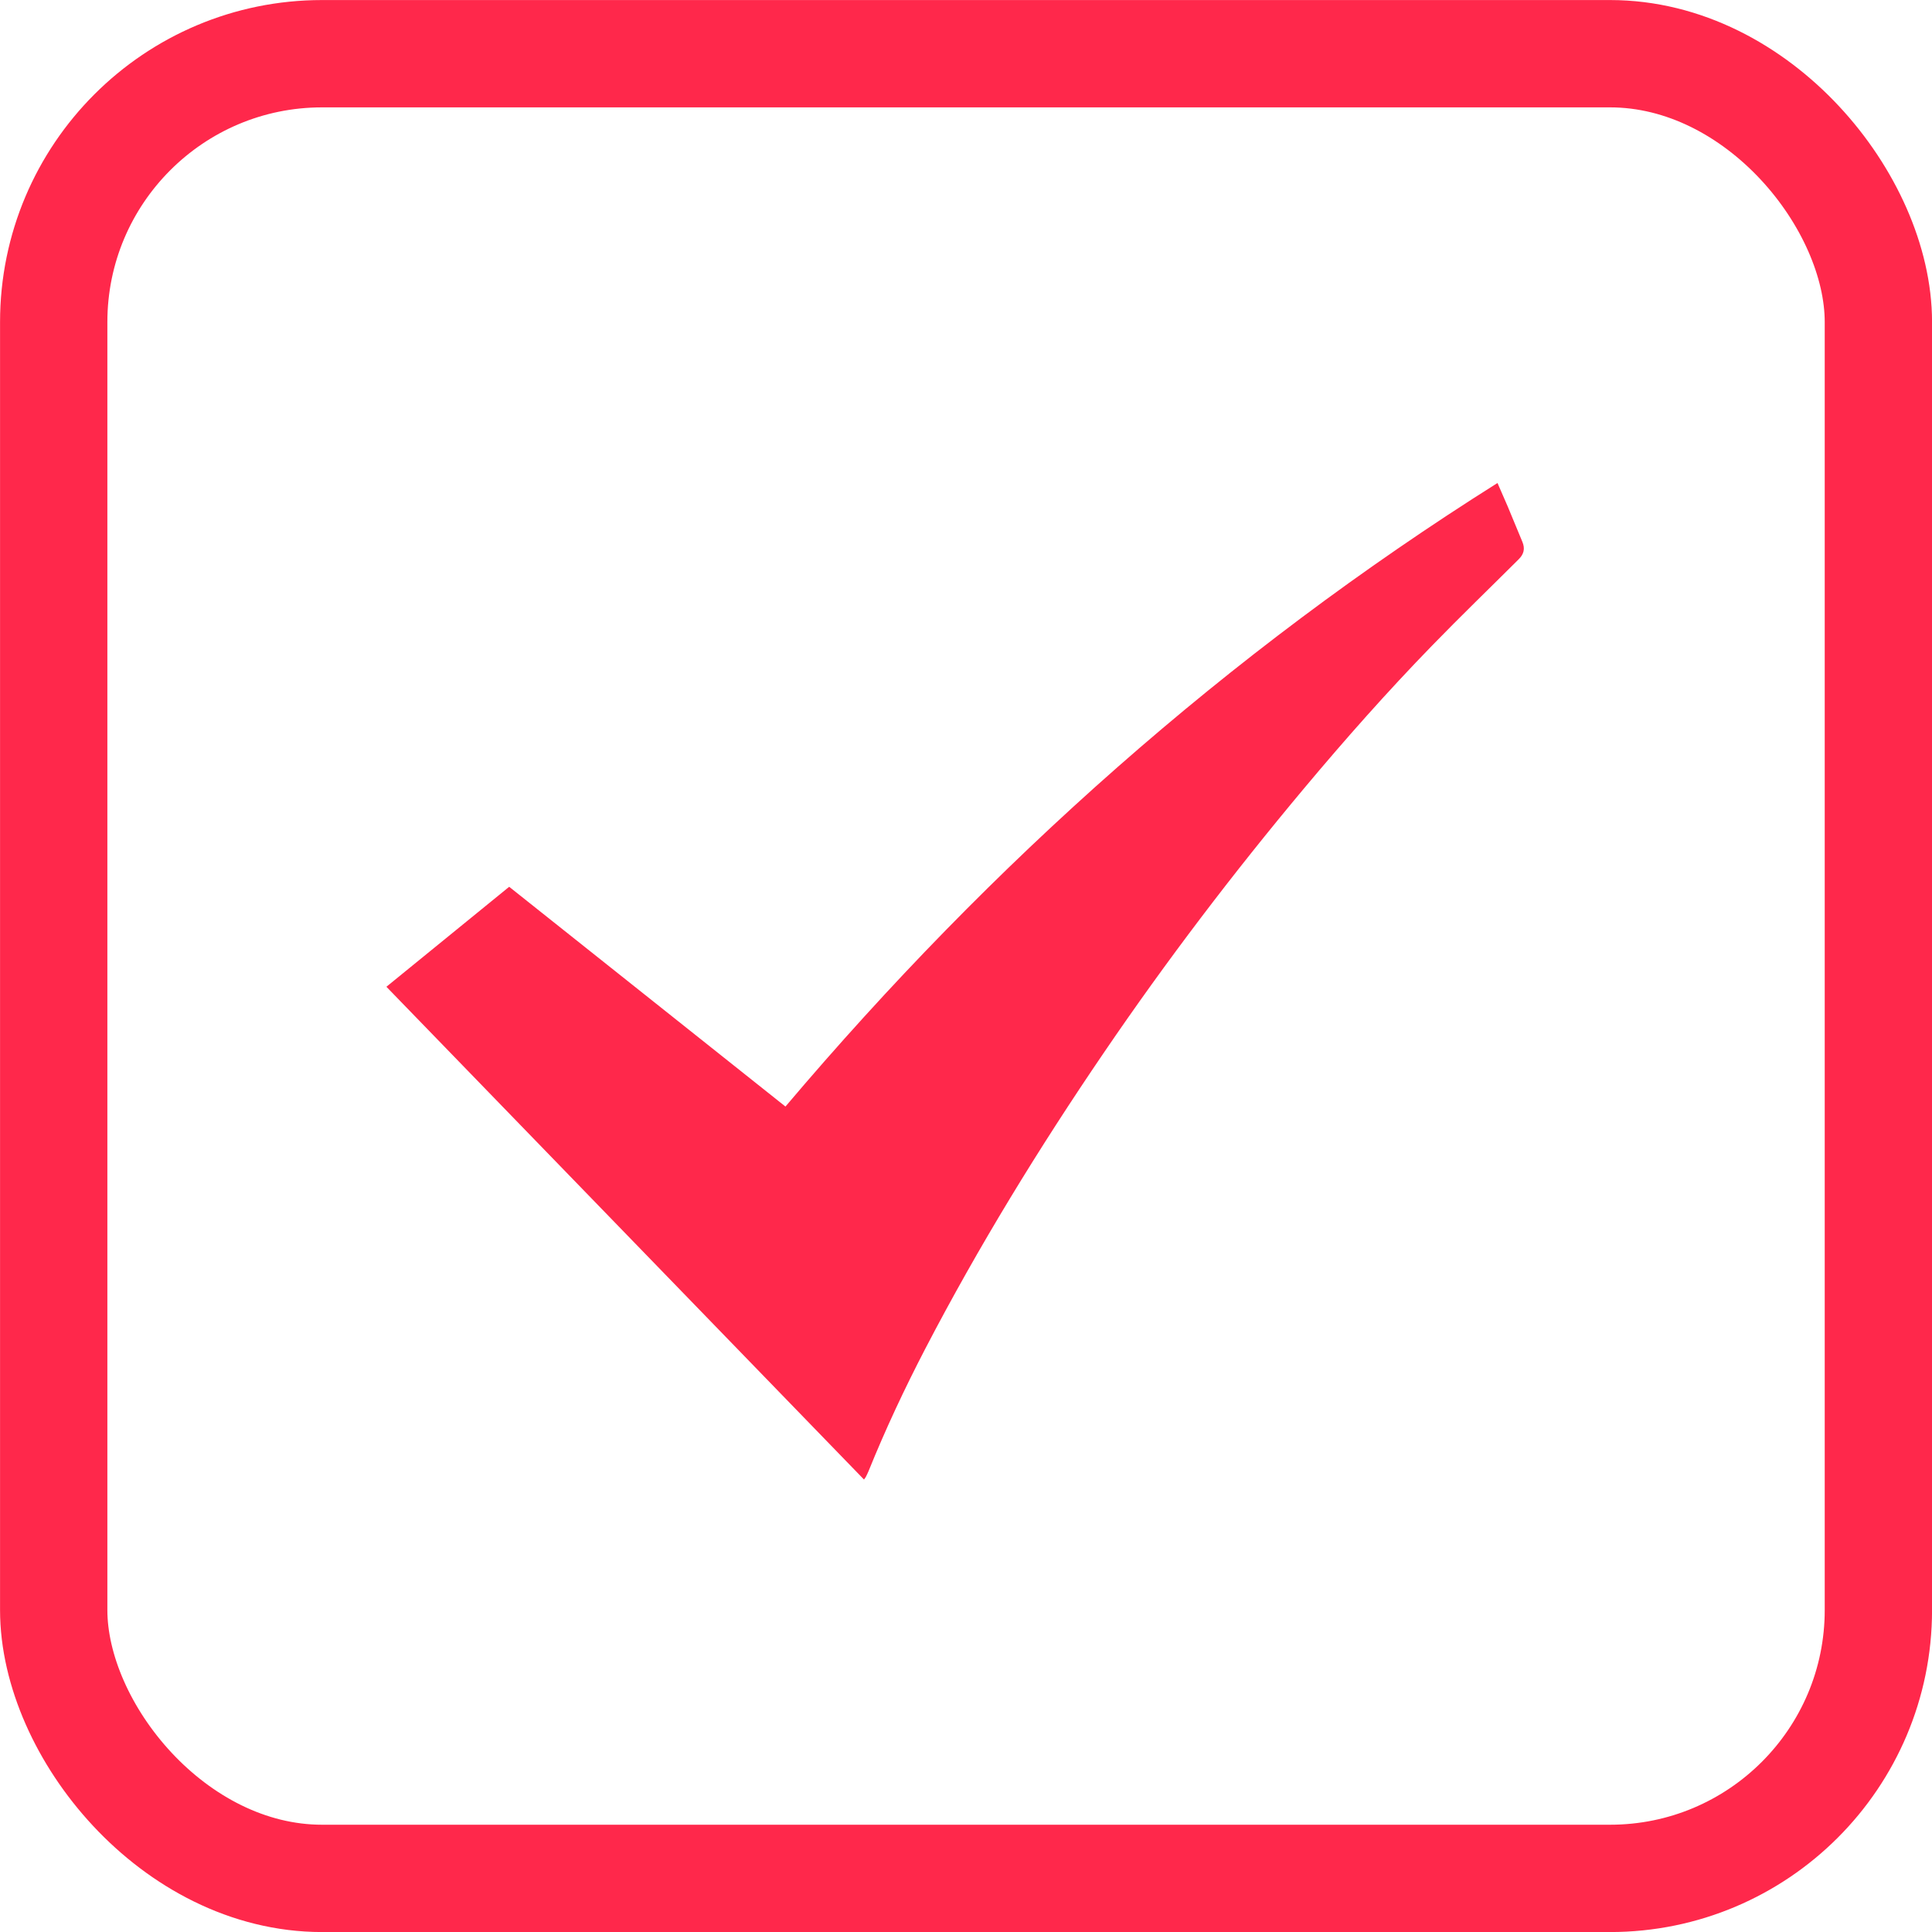 <svg width="20" height="20" viewBox="0 0 20 20" fill="none" xmlns="http://www.w3.org/2000/svg">
<rect x="0.556" y="0.556" width="18.889" height="18.889" rx="2.778" stroke="#FF284B" stroke-width="1.111"/>
<path d="M8.944 15.316C7.294 13.614 5.648 11.915 4 10.215C4.426 9.868 4.848 9.525 5.271 9.18C6.225 9.939 7.176 10.696 8.131 11.455C10.265 8.934 12.701 6.763 15.502 5C15.538 5.082 15.573 5.161 15.607 5.241C15.658 5.364 15.709 5.487 15.76 5.61C15.789 5.681 15.775 5.737 15.72 5.791C15.422 6.088 15.119 6.38 14.826 6.682C14.363 7.158 13.924 7.654 13.498 8.163C12.764 9.04 12.072 9.95 11.428 10.896C10.755 11.884 10.13 12.902 9.578 13.963C9.363 14.377 9.165 14.799 8.99 15.232C8.982 15.251 8.973 15.269 8.964 15.287C8.96 15.296 8.953 15.303 8.944 15.316L8.944 15.316Z" fill="#FF284B"/>
</svg>
